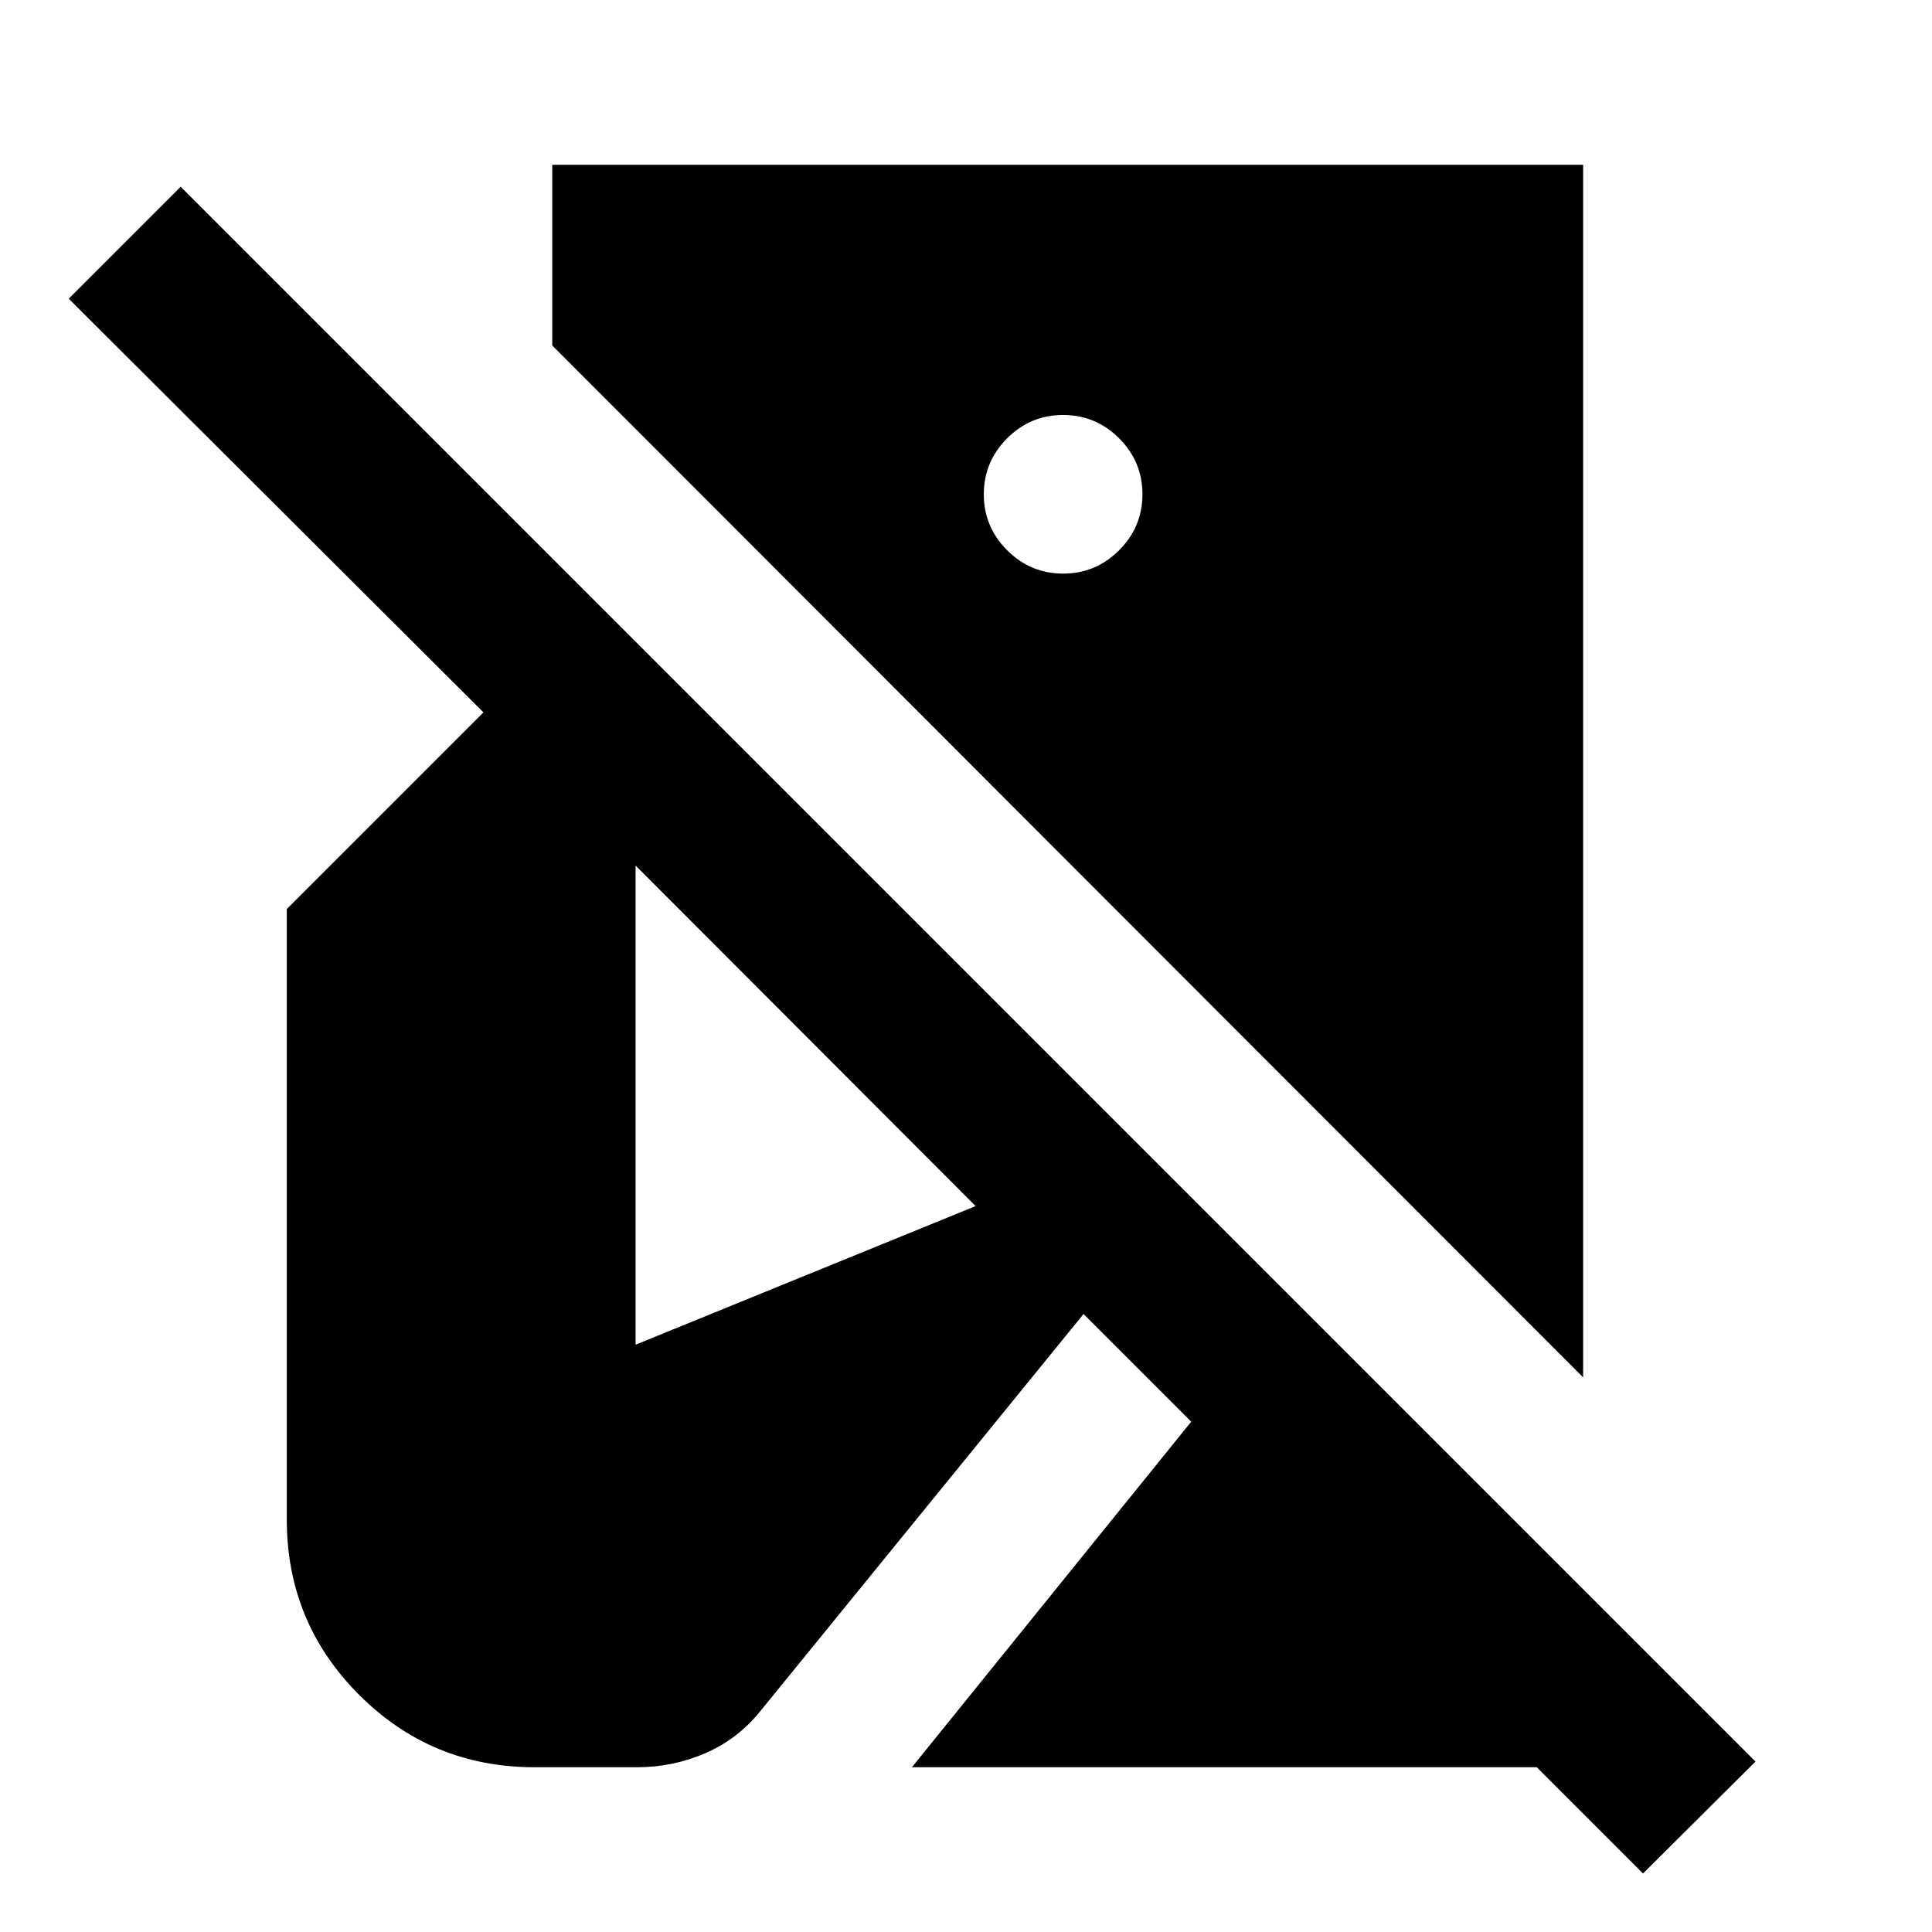 <svg xmlns="http://www.w3.org/2000/svg" height="24" viewBox="0 -960 960 960" width="24"><path d="m816.41-29.07-52.8-52.8H453.13l138.78-171.7-53.5-53.5-160.52 197.22q-11.24 13.98-27.35 20.98t-34.08 7h-50.85q-51.2 0-87.15-35.96-35.96-35.95-35.96-87.15V-508.3l97.72-97.72L34.15-811.59l55.63-55.63L872.3-84.7l-55.89 55.63Zm-29.76-246.52L274.41-788.33v-89.8h512.24v602.54ZM528.26-674.98q16.22 0 27.82-11.6 11.59-11.59 11.59-27.81t-11.59-27.82q-11.6-11.59-27.82-11.59t-27.81 11.59q-11.6 11.6-11.6 27.82t11.6 27.81q11.59 11.6 27.81 11.6ZM315.83-291.83l168.95-68.87-168.95-169.21v238.08Z"/></svg>